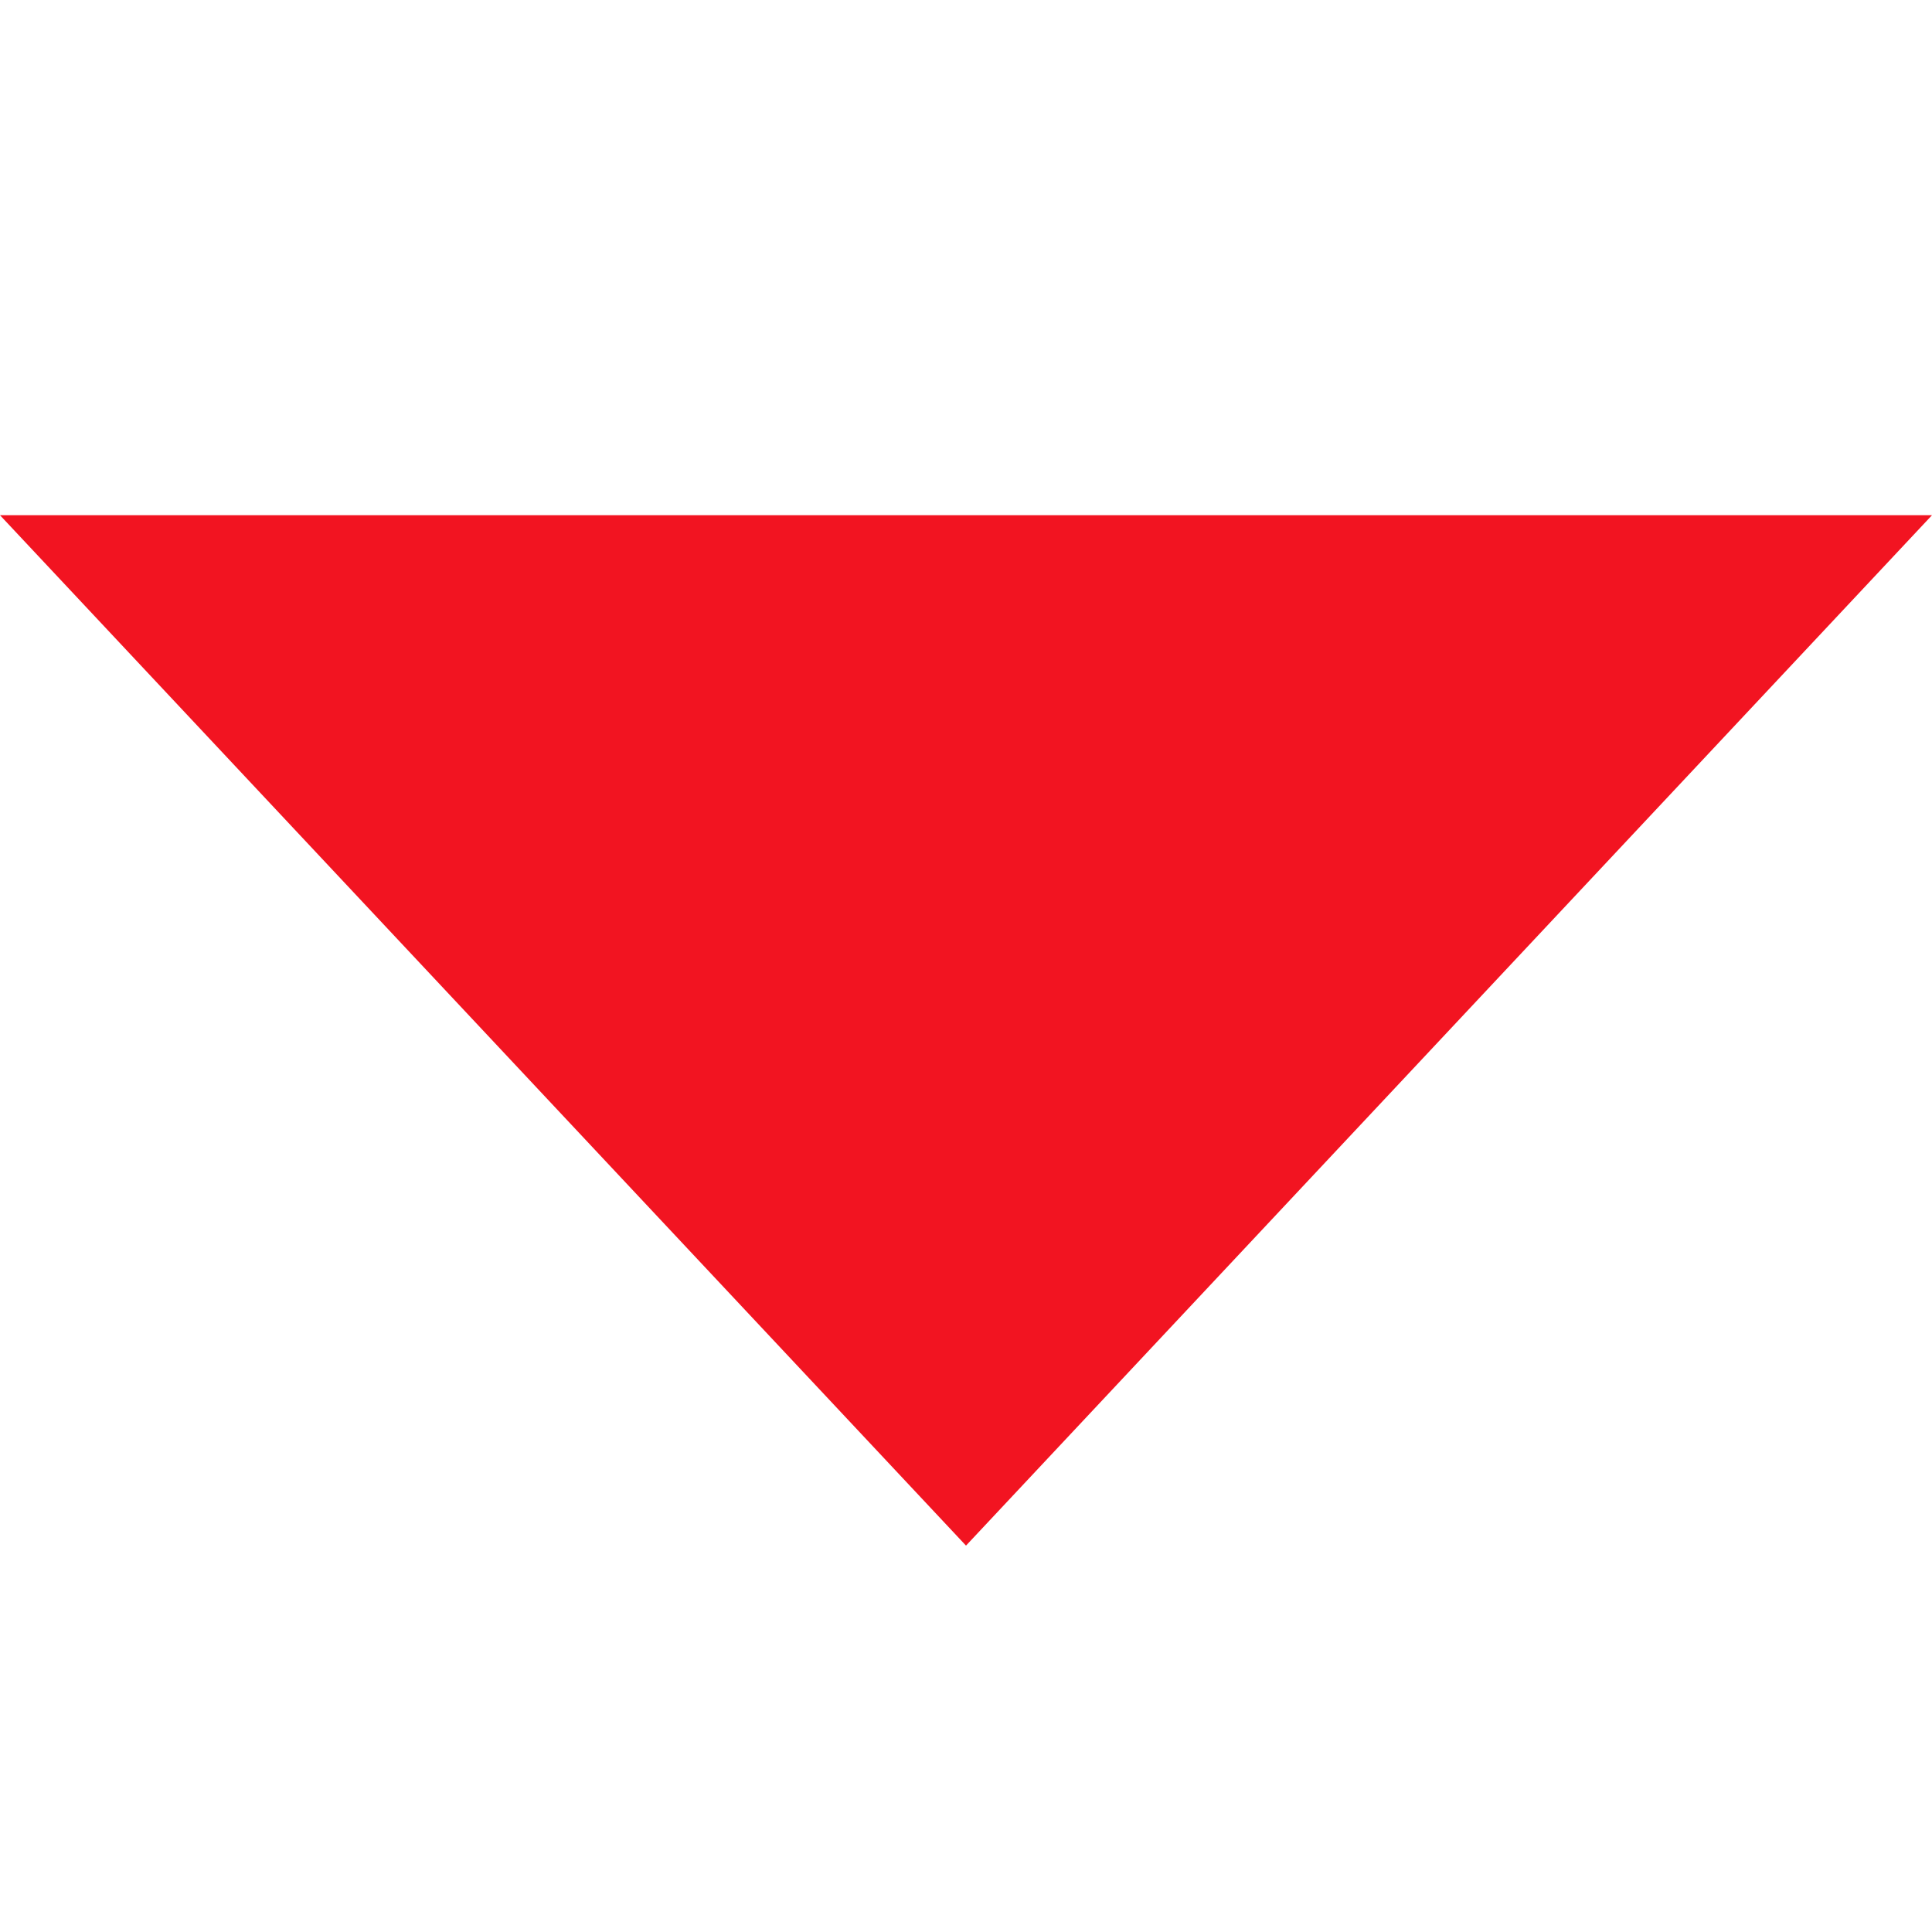 <svg width="15" height="15" viewBox="0 0 15 15" fill="none" xmlns="http://www.w3.org/2000/svg">
<g clip-path="url(#clip0_253_2)">
<path d="M7.5 12L6.99382e-07 4L15 4L7.5 12Z" fill="#F21421"/>
</g>
<defs>
<clipPath id="clip0_253_2">
<rect width="15" height="15" fill="white" transform="translate(15 15) rotate(-180)"/>
</clipPath>
</defs>
</svg>
